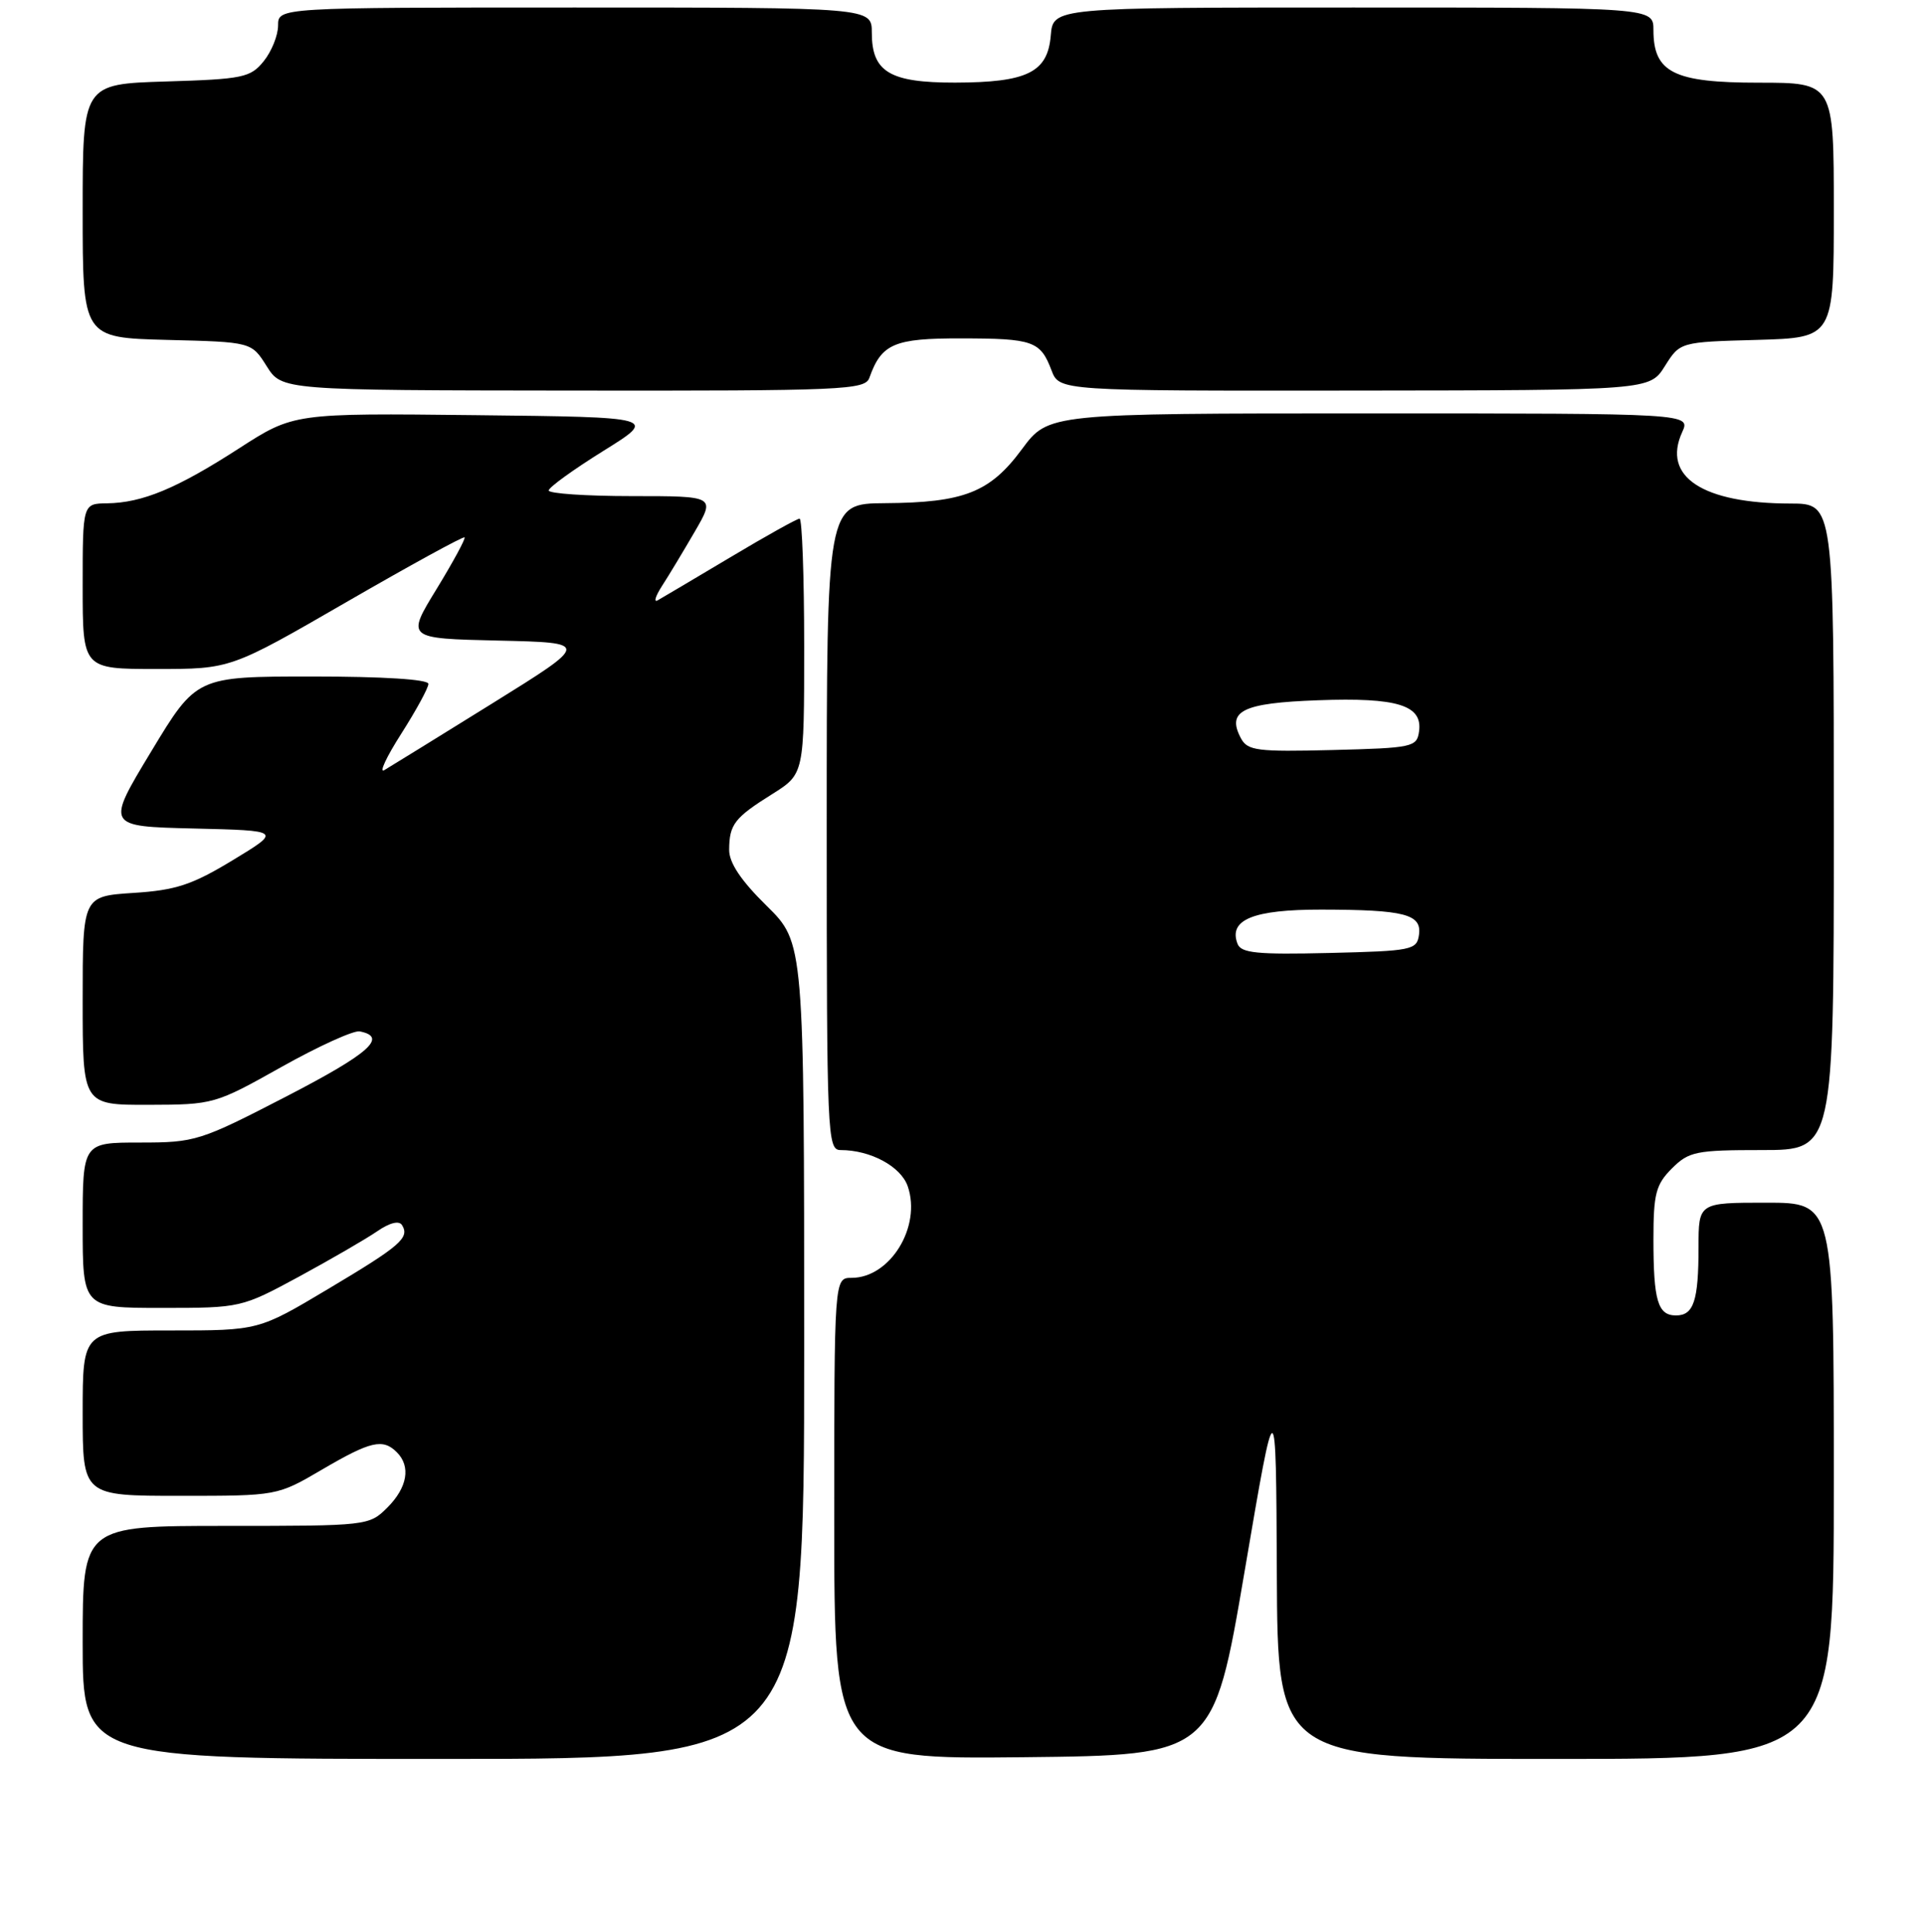 <?xml version="1.0" encoding="UTF-8" standalone="no"?>
<!DOCTYPE svg PUBLIC "-//W3C//DTD SVG 1.1//EN" "http://www.w3.org/Graphics/SVG/1.1/DTD/svg11.dtd" >
<svg xmlns="http://www.w3.org/2000/svg" xmlns:xlink="http://www.w3.org/1999/xlink" version="1.1" viewBox="0 0 256 257">
 <g >
 <path fill="currentColor"
d=" M 107.00 179.71 C 107.00 125.42 107.00 125.42 102.00 120.50 C 98.58 117.14 97.00 114.77 97.02 113.04 C 97.04 109.67 97.73 108.78 102.75 105.64 C 107.00 102.97 107.00 102.97 107.00 85.99 C 107.00 76.64 106.72 69.00 106.39 69.00 C 106.05 69.00 101.89 71.32 97.14 74.16 C 92.39 76.99 88.05 79.56 87.50 79.87 C 86.95 80.17 87.21 79.32 88.08 77.96 C 88.96 76.61 90.91 73.36 92.43 70.75 C 95.19 66.00 95.19 66.00 84.10 66.00 C 77.99 66.00 73.00 65.66 73.01 65.25 C 73.01 64.84 76.28 62.48 80.26 60.00 C 87.50 55.50 87.50 55.50 63.29 55.23 C 39.08 54.96 39.08 54.96 31.79 59.66 C 23.53 64.99 18.95 66.89 14.25 66.96 C 11.00 67.00 11.00 67.00 11.00 78.00 C 11.00 89.00 11.00 89.00 20.84 89.00 C 30.69 89.00 30.69 89.00 46.09 80.10 C 54.57 75.20 61.64 71.33 61.81 71.49 C 61.98 71.65 60.30 74.74 58.09 78.36 C 54.06 84.94 54.06 84.94 66.28 85.22 C 78.50 85.50 78.50 85.50 65.50 93.58 C 58.35 98.02 51.89 102.01 51.14 102.45 C 50.39 102.90 51.40 100.72 53.39 97.61 C 55.37 94.50 57.00 91.52 57.00 90.98 C 57.00 90.38 50.99 90.00 41.57 90.00 C 26.14 90.00 26.14 90.00 20.12 99.97 C 14.09 109.94 14.09 109.94 25.78 110.22 C 37.46 110.50 37.46 110.50 30.98 114.43 C 25.55 117.72 23.41 118.43 17.75 118.79 C 11.00 119.23 11.00 119.23 11.00 133.11 C 11.00 147.00 11.00 147.00 19.75 146.98 C 28.39 146.96 28.62 146.90 37.44 141.95 C 42.36 139.19 47.05 137.06 47.86 137.21 C 51.64 137.95 49.15 140.15 38.15 145.84 C 26.61 151.80 25.99 152.00 18.62 152.00 C 11.00 152.00 11.00 152.00 11.00 163.00 C 11.00 174.00 11.00 174.00 21.55 174.00 C 32.03 174.00 32.14 173.97 39.80 169.83 C 44.03 167.53 48.71 164.82 50.18 163.81 C 51.85 162.66 53.10 162.35 53.49 162.98 C 54.53 164.67 53.31 165.73 43.66 171.48 C 34.41 177.00 34.41 177.00 22.71 177.00 C 11.00 177.00 11.00 177.00 11.00 188.00 C 11.00 199.00 11.00 199.00 23.95 199.00 C 36.89 199.00 36.89 199.00 42.86 195.50 C 49.31 191.72 50.94 191.34 52.80 193.20 C 54.69 195.09 54.21 197.88 51.55 200.55 C 49.11 202.98 48.93 203.00 30.05 203.00 C 11.00 203.00 11.00 203.00 11.00 218.50 C 11.00 234.00 11.00 234.00 59.00 234.00 C 107.00 234.00 107.00 234.00 107.00 179.71 Z  M 165.61 209.00 C 169.78 184.50 169.78 184.50 169.89 209.25 C 170.00 234.00 170.00 234.00 207.00 234.00 C 244.00 234.00 244.00 234.00 244.00 197.00 C 244.00 160.00 244.00 160.00 235.00 160.00 C 226.00 160.00 226.00 160.00 226.00 165.92 C 226.00 173.05 225.36 175.00 223.00 175.00 C 220.58 175.00 220.00 173.05 220.00 164.87 C 220.00 158.81 220.32 157.59 222.45 155.45 C 224.72 153.19 225.65 153.00 234.45 153.00 C 244.00 153.00 244.00 153.00 244.00 110.00 C 244.00 67.00 244.00 67.00 238.25 66.99 C 226.54 66.98 221.12 63.42 223.82 57.50 C 224.96 55.00 224.96 55.00 182.23 55.00 C 139.50 55.00 139.50 55.00 135.98 59.75 C 131.73 65.51 128.28 66.87 117.75 66.94 C 110.00 67.00 110.00 67.00 110.00 110.00 C 110.00 151.18 110.08 153.00 111.85 153.00 C 115.83 153.00 119.87 155.18 120.78 157.82 C 122.63 163.18 118.45 170.00 113.31 170.00 C 111.00 170.00 111.00 170.00 111.00 202.02 C 111.00 234.03 111.00 234.03 136.22 233.77 C 161.44 233.50 161.44 233.50 165.61 209.00 Z  M 115.68 50.25 C 117.29 45.72 118.97 45.00 127.90 45.02 C 137.48 45.03 138.43 45.37 139.91 49.27 C 140.95 52.00 140.95 52.00 180.23 51.96 C 219.50 51.92 219.50 51.92 221.52 48.71 C 223.54 45.50 223.54 45.50 233.77 45.22 C 244.00 44.93 244.00 44.93 244.00 27.97 C 244.00 11.00 244.00 11.00 234.00 11.00 C 222.71 11.00 220.00 9.65 220.00 4.00 C 220.00 1.00 220.00 1.00 180.06 1.00 C 140.12 1.00 140.12 1.00 139.81 4.73 C 139.40 9.63 136.68 10.97 127.08 10.99 C 118.38 11.00 116.00 9.57 116.00 4.35 C 116.00 1.00 116.00 1.00 76.50 1.00 C 37.00 1.00 37.00 1.00 37.00 3.39 C 37.00 4.70 36.14 6.84 35.09 8.14 C 33.33 10.32 32.33 10.53 22.09 10.84 C 11.00 11.18 11.00 11.18 11.00 28.06 C 11.00 44.93 11.00 44.93 22.23 45.22 C 33.46 45.50 33.46 45.50 35.48 48.71 C 37.50 51.92 37.50 51.92 76.28 51.96 C 112.33 52.00 115.11 51.88 115.68 50.25 Z  M 164.66 125.56 C 163.43 122.35 166.74 121.00 175.82 121.01 C 186.92 121.03 189.20 121.62 188.80 124.38 C 188.52 126.38 187.85 126.52 176.87 126.78 C 167.27 127.01 165.14 126.80 164.66 125.56 Z  M 165.12 98.23 C 163.17 94.58 165.31 93.52 175.35 93.16 C 185.94 92.77 189.31 93.81 188.81 97.32 C 188.52 99.39 187.95 99.51 177.30 99.78 C 167.29 100.03 166.00 99.87 165.12 98.23 Z "/>
</g>
</svg>